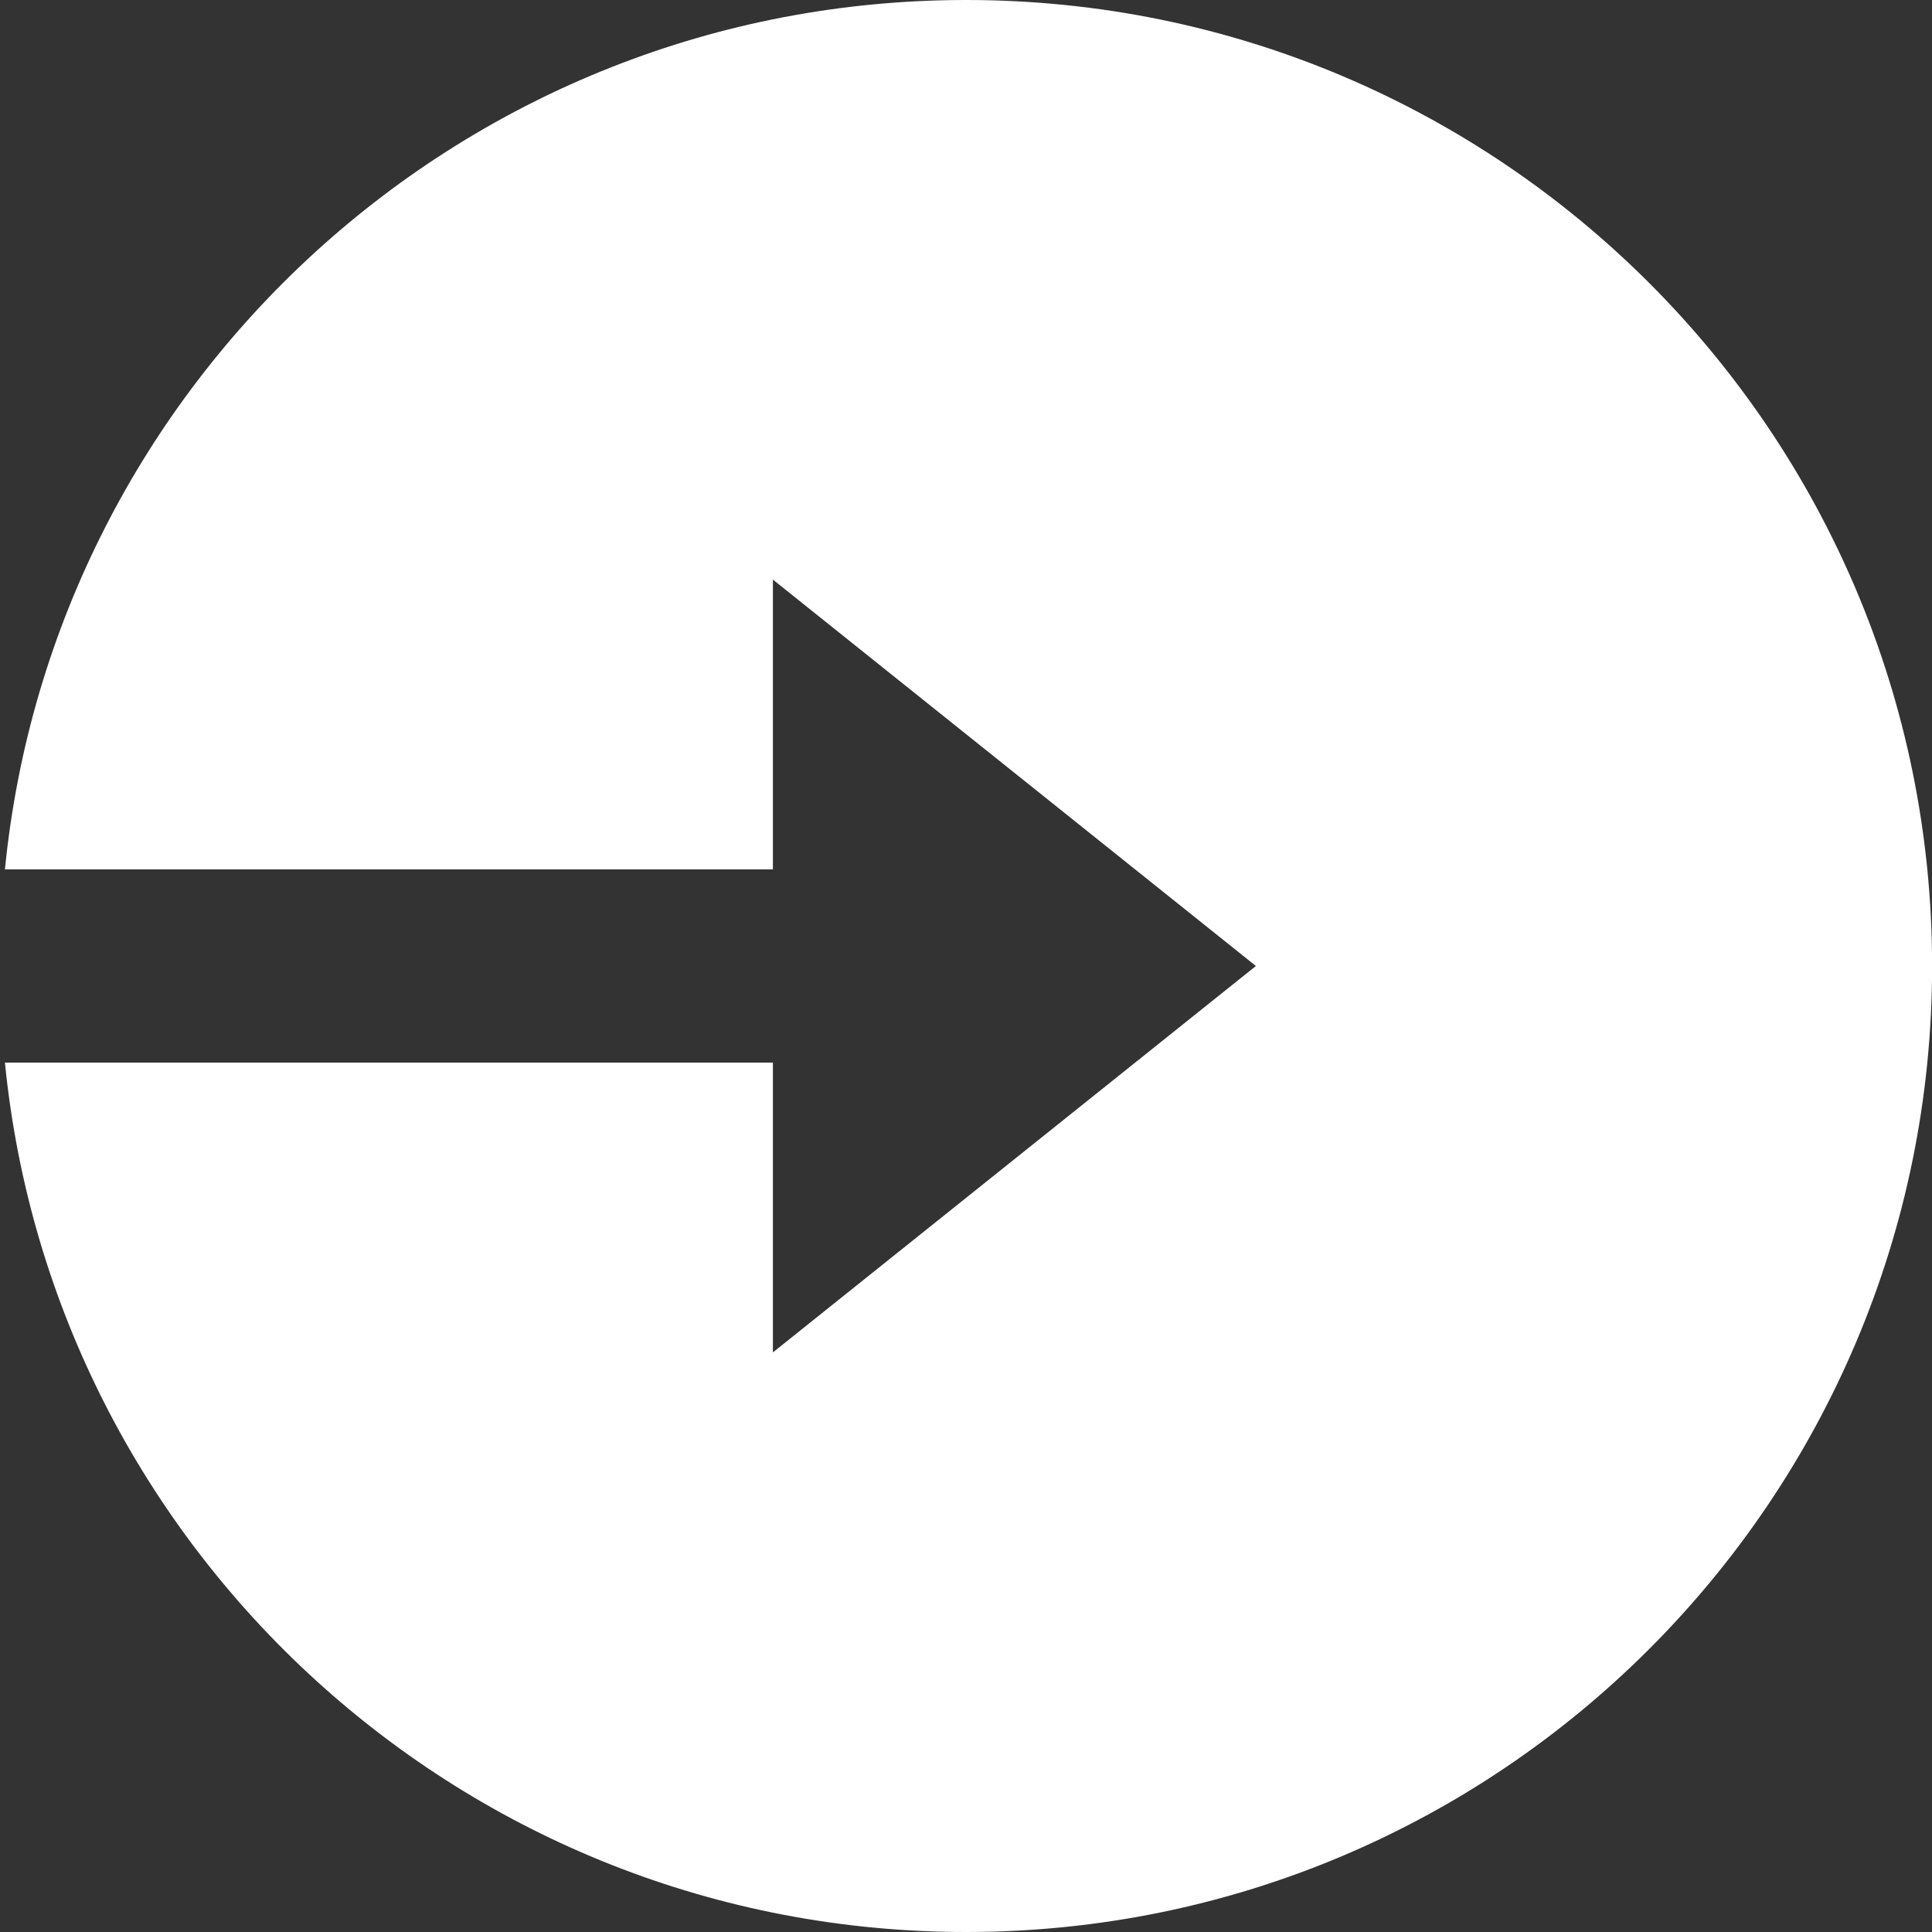 <svg width="20" height="20" viewBox="0 0 20 20" fill="none" xmlns="http://www.w3.org/2000/svg">
<rect x="0" y="0" width="20" height="20" fill="#333333" stroke="none"/>
<path d="M8.001 9H0.051C0.551 3.947 4.815 0 10.001 0C15.524 0 20.001 4.477 20.001 10C20.001 15.523 15.524 20 10.001 20C4.816 20 0.552 16.053 0.051 11H8.001V14L13.001 10L8.001 6V9Z" fill="white"/>
</svg>
